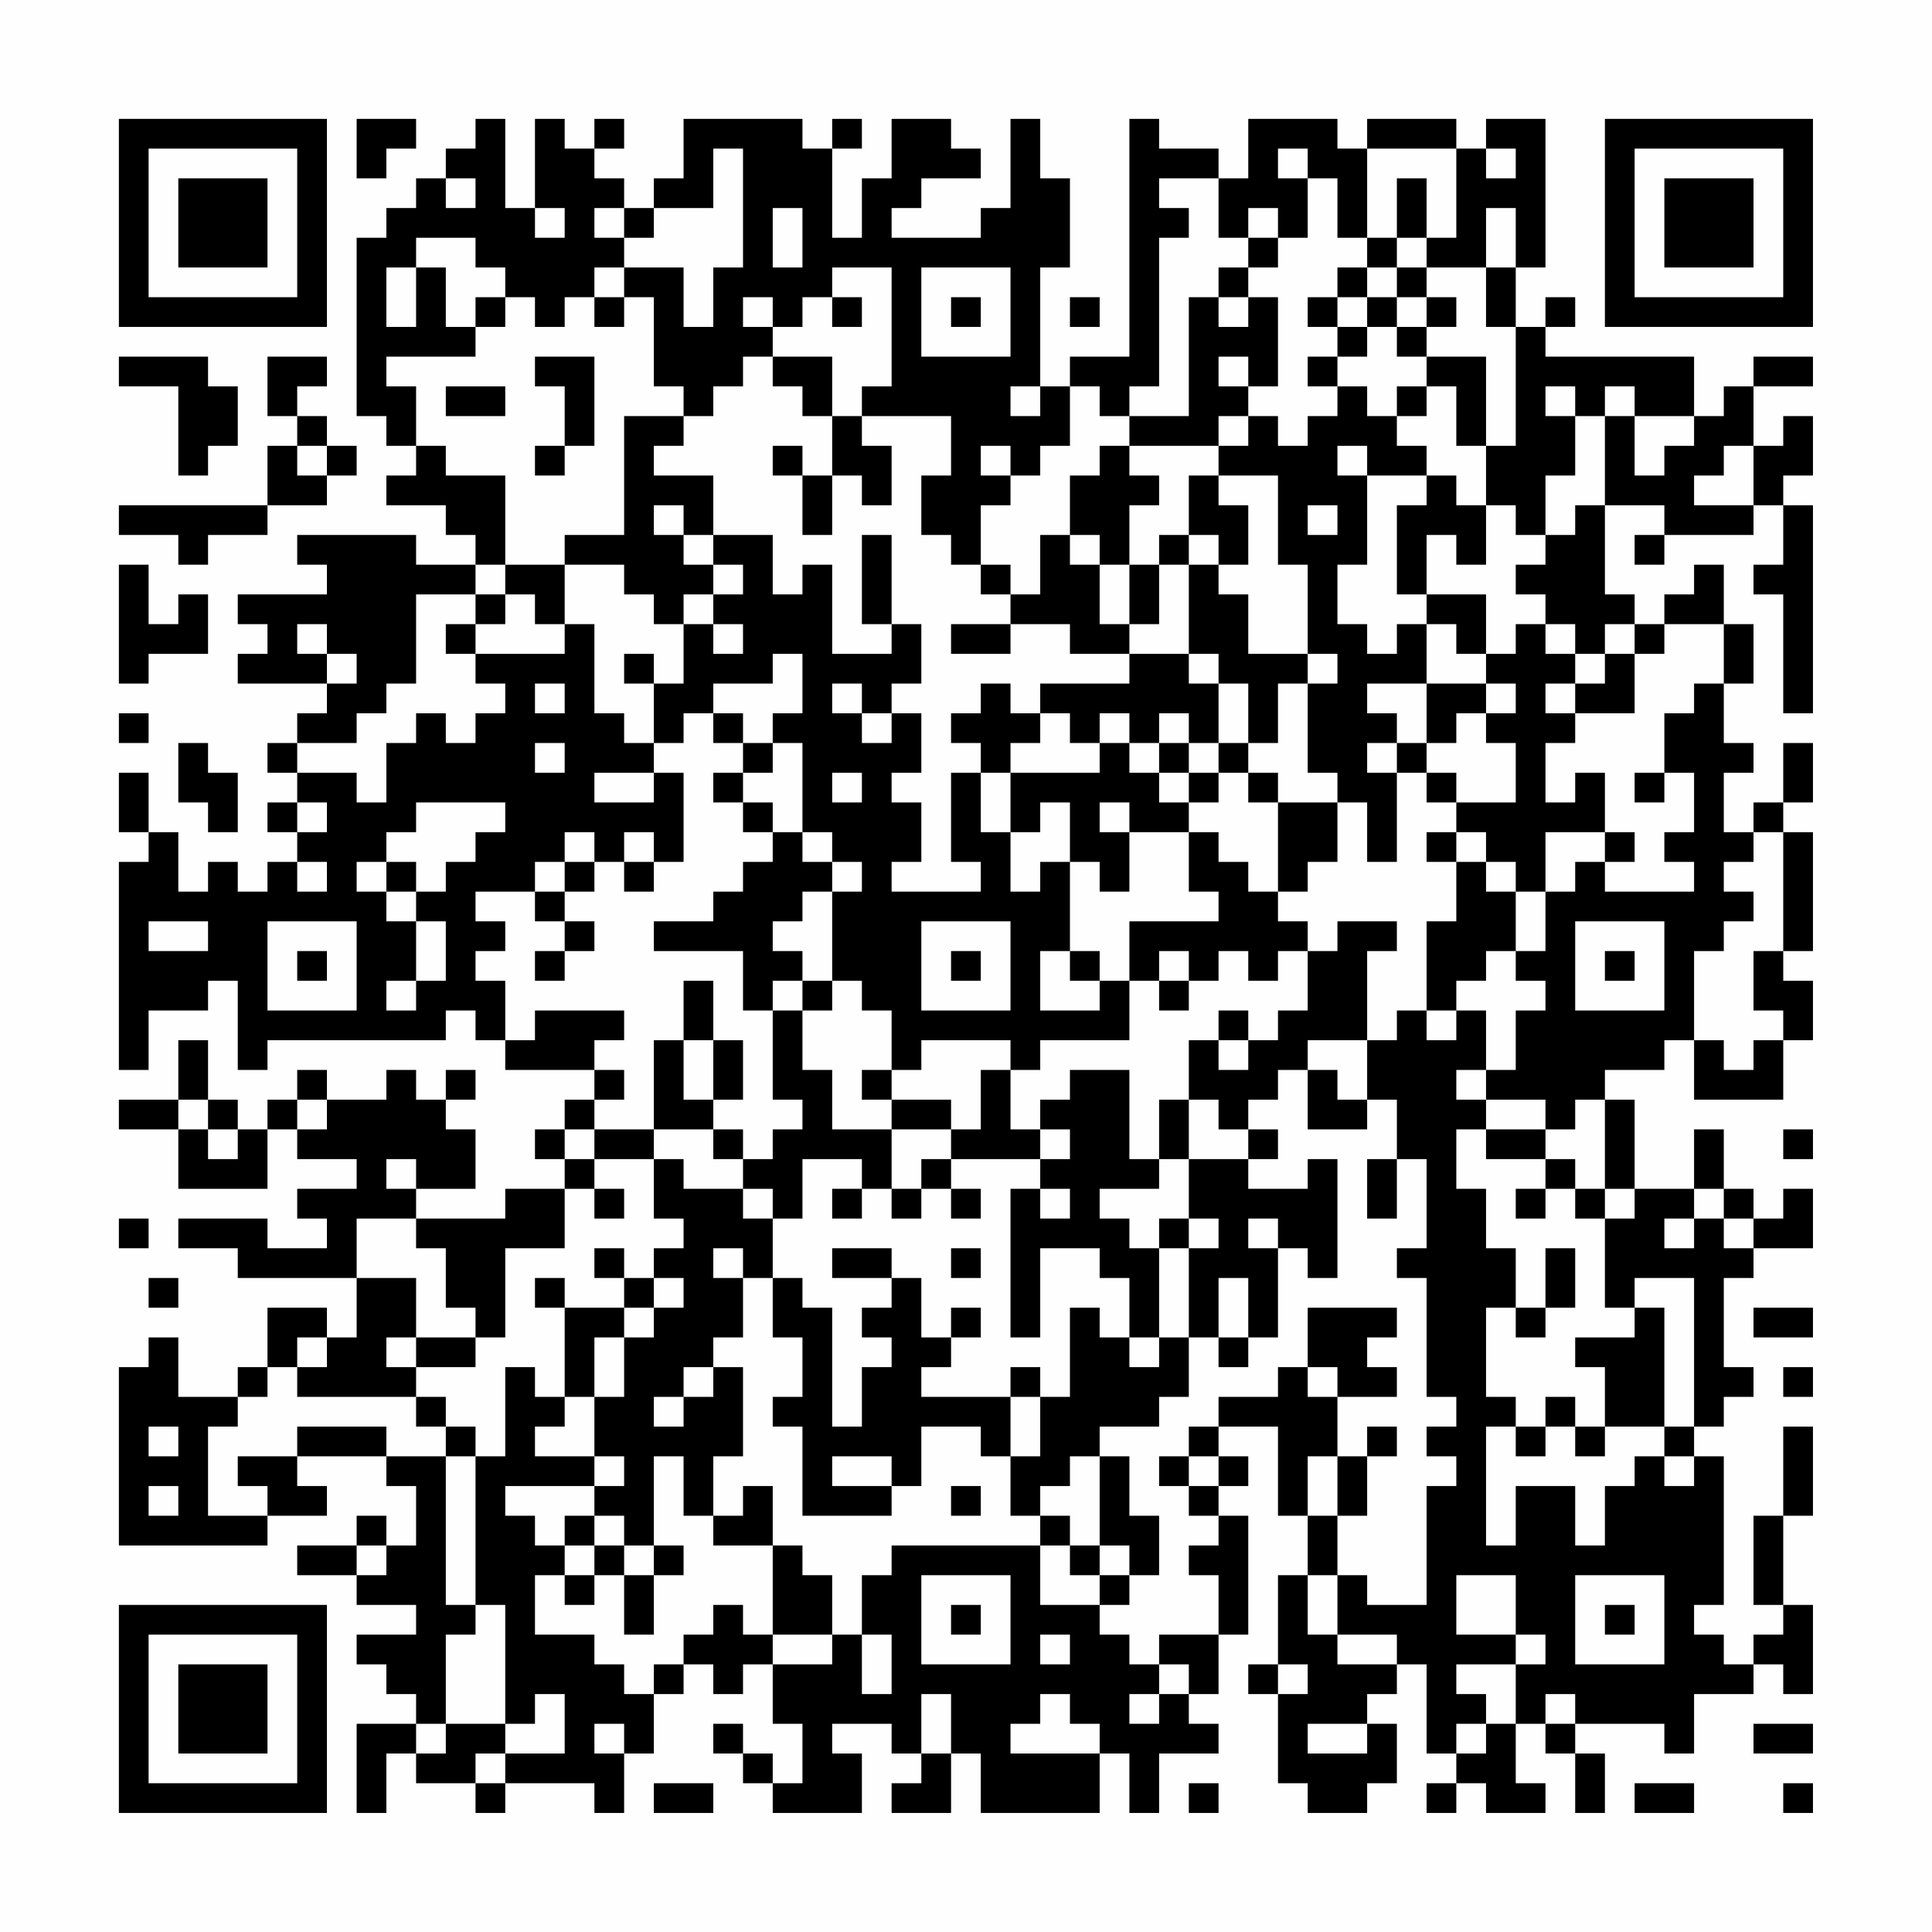 <?xml version="1.0" encoding="UTF-8"?>
<svg xmlns="http://www.w3.org/2000/svg" version="1.1" width="300" height="300" viewBox="0 0 300 300"><rect x="0" y="0" width="300" height="300" fill="#fefefe"/><g transform="scale(4.615)"><g transform="translate(4,4)"><path fill-rule="evenodd" d="M8 0L8 2L9 2L9 1L10 1L10 0ZM12 0L12 1L11 1L11 2L10 2L10 3L9 3L9 4L8 4L8 10L9 10L9 11L10 11L10 12L9 12L9 13L11 13L11 14L12 14L12 15L10 15L10 14L6 14L6 15L7 15L7 16L4 16L4 17L5 17L5 18L4 18L4 19L7 19L7 20L6 20L6 21L5 21L5 22L6 22L6 23L5 23L5 24L6 24L6 25L5 25L5 26L4 26L4 25L3 25L3 26L2 26L2 24L1 24L1 22L0 22L0 24L1 24L1 25L0 25L0 32L1 32L1 30L3 30L3 29L4 29L4 32L5 32L5 31L11 31L11 30L12 30L12 31L13 31L13 32L16 32L16 33L15 33L15 34L14 34L14 35L15 35L15 36L13 36L13 37L10 37L10 36L12 36L12 34L11 34L11 33L12 33L12 32L11 32L11 33L10 33L10 32L9 32L9 33L7 33L7 32L6 32L6 33L5 33L5 34L4 34L4 33L3 33L3 31L2 31L2 33L0 33L0 34L2 34L2 36L5 36L5 34L6 34L6 35L8 35L8 36L6 36L6 37L7 37L7 38L5 38L5 37L2 37L2 38L4 38L4 39L8 39L8 41L7 41L7 40L5 40L5 42L4 42L4 43L2 43L2 41L1 41L1 42L0 42L0 48L5 48L5 47L7 47L7 46L6 46L6 45L9 45L9 46L10 46L10 48L9 48L9 47L8 47L8 48L6 48L6 49L8 49L8 50L10 50L10 51L8 51L8 52L9 52L9 53L10 53L10 54L8 54L8 57L9 57L9 55L10 55L10 56L12 56L12 57L13 57L13 56L16 56L16 57L17 57L17 55L18 55L18 53L19 53L19 52L20 52L20 53L21 53L21 52L22 52L22 54L23 54L23 56L22 56L22 55L21 55L21 54L20 54L20 55L21 55L21 56L22 56L22 57L25 57L25 55L24 55L24 54L26 54L26 55L27 55L27 56L26 56L26 57L28 57L28 55L29 55L29 57L33 57L33 55L34 55L34 57L35 57L35 55L37 55L37 54L36 54L36 53L37 53L37 51L38 51L38 47L37 47L37 46L38 46L38 45L37 45L37 44L39 44L39 47L40 47L40 49L39 49L39 52L38 52L38 53L39 53L39 56L40 56L40 57L42 57L42 56L43 56L43 54L42 54L42 53L43 53L43 52L44 52L44 55L45 55L45 56L44 56L44 57L45 57L45 56L46 56L46 57L48 57L48 56L47 56L47 54L48 54L48 55L49 55L49 57L50 57L50 55L49 55L49 54L52 54L52 55L53 55L53 53L55 53L55 52L56 52L56 53L57 53L57 50L56 50L56 47L57 47L57 44L56 44L56 47L55 47L55 50L56 50L56 51L55 51L55 52L54 52L54 51L53 51L53 50L54 50L54 45L53 45L53 44L54 44L54 43L55 43L55 42L54 42L54 39L55 39L55 38L57 38L57 36L56 36L56 37L55 37L55 36L54 36L54 34L53 34L53 36L51 36L51 33L50 33L50 32L52 32L52 31L53 31L53 33L56 33L56 31L57 31L57 29L56 29L56 28L57 28L57 24L56 24L56 23L57 23L57 21L56 21L56 23L55 23L55 24L54 24L54 22L55 22L55 21L54 21L54 19L55 19L55 17L54 17L54 15L53 15L53 16L52 16L52 17L51 17L51 16L50 16L50 13L52 13L52 14L51 14L51 15L52 15L52 14L55 14L55 13L56 13L56 15L55 15L55 16L56 16L56 20L57 20L57 13L56 13L56 12L57 12L57 10L56 10L56 11L55 11L55 9L57 9L57 8L55 8L55 9L54 9L54 10L53 10L53 8L48 8L48 7L49 7L49 6L48 6L48 7L47 7L47 5L48 5L48 0L46 0L46 1L45 1L45 0L42 0L42 1L41 1L41 0L38 0L38 2L37 2L37 1L35 1L35 0L34 0L34 8L32 8L32 9L31 9L31 5L32 5L32 2L31 2L31 0L30 0L30 3L29 3L29 4L26 4L26 3L27 3L27 2L29 2L29 1L28 1L28 0L26 0L26 2L25 2L25 4L24 4L24 1L25 1L25 0L24 0L24 1L23 1L23 0L19 0L19 2L18 2L18 3L17 3L17 2L16 2L16 1L17 1L17 0L16 0L16 1L15 1L15 0L14 0L14 3L13 3L13 0ZM20 1L20 3L18 3L18 4L17 4L17 3L16 3L16 4L17 4L17 5L16 5L16 6L15 6L15 7L14 7L14 6L13 6L13 5L12 5L12 4L10 4L10 5L9 5L9 7L10 7L10 5L11 5L11 7L12 7L12 8L9 8L9 9L10 9L10 11L11 11L11 12L13 12L13 15L12 15L12 16L10 16L10 19L9 19L9 20L8 20L8 21L6 21L6 22L8 22L8 23L9 23L9 21L10 21L10 20L11 20L11 21L12 21L12 20L13 20L13 19L12 19L12 18L15 18L15 17L16 17L16 20L17 20L17 21L18 21L18 22L16 22L16 23L18 23L18 22L19 22L19 25L18 25L18 24L17 24L17 25L16 25L16 24L15 24L15 25L14 25L14 26L12 26L12 27L13 27L13 28L12 28L12 29L13 29L13 31L14 31L14 30L17 30L17 31L16 31L16 32L17 32L17 33L16 33L16 34L15 34L15 35L16 35L16 36L15 36L15 38L13 38L13 41L12 41L12 40L11 40L11 38L10 38L10 37L8 37L8 39L10 39L10 41L9 41L9 42L10 42L10 43L6 43L6 42L7 42L7 41L6 41L6 42L5 42L5 43L4 43L4 44L3 44L3 47L5 47L5 46L4 46L4 45L6 45L6 44L9 44L9 45L11 45L11 50L12 50L12 51L11 51L11 54L10 54L10 55L11 55L11 54L13 54L13 55L12 55L12 56L13 56L13 55L15 55L15 53L14 53L14 54L13 54L13 50L12 50L12 45L13 45L13 42L14 42L14 43L15 43L15 44L14 44L14 45L16 45L16 46L13 46L13 47L14 47L14 48L15 48L15 49L14 49L14 51L16 51L16 52L17 52L17 53L18 53L18 52L19 52L19 51L20 51L20 50L21 50L21 51L22 51L22 52L24 52L24 51L25 51L25 53L26 53L26 51L25 51L25 49L26 49L26 48L31 48L31 50L33 50L33 51L34 51L34 52L35 52L35 53L34 53L34 54L35 54L35 53L36 53L36 52L35 52L35 51L37 51L37 49L36 49L36 48L37 48L37 47L36 47L36 46L37 46L37 45L36 45L36 44L37 44L37 43L39 43L39 42L40 42L40 43L41 43L41 45L40 45L40 47L41 47L41 49L40 49L40 51L41 51L41 52L43 52L43 51L41 51L41 49L42 49L42 50L44 50L44 46L45 46L45 45L44 45L44 44L45 44L45 43L44 43L44 39L43 39L43 38L44 38L44 35L43 35L43 33L42 33L42 31L43 31L43 30L44 30L44 31L45 31L45 30L46 30L46 32L45 32L45 33L46 33L46 34L45 34L45 36L46 36L46 38L47 38L47 40L46 40L46 43L47 43L47 44L46 44L46 48L47 48L47 46L49 46L49 48L50 48L50 46L51 46L51 45L52 45L52 46L53 46L53 45L52 45L52 44L53 44L53 39L51 39L51 40L50 40L50 37L51 37L51 36L50 36L50 33L49 33L49 34L48 34L48 33L46 33L46 32L47 32L47 30L48 30L48 29L47 29L47 28L48 28L48 26L49 26L49 25L50 25L50 26L53 26L53 25L52 25L52 24L53 24L53 22L52 22L52 20L53 20L53 19L54 19L54 17L52 17L52 18L51 18L51 17L50 17L50 18L49 18L49 17L48 17L48 16L47 16L47 15L48 15L48 14L49 14L49 13L50 13L50 10L51 10L51 12L52 12L52 11L53 11L53 10L51 10L51 9L50 9L50 10L49 10L49 9L48 9L48 10L49 10L49 12L48 12L48 14L47 14L47 13L46 13L46 11L47 11L47 7L46 7L46 5L47 5L47 3L46 3L46 5L44 5L44 4L45 4L45 1L42 1L42 4L41 4L41 2L40 2L40 1L39 1L39 2L40 2L40 4L39 4L39 3L38 3L38 4L37 4L37 2L35 2L35 3L36 3L36 4L35 4L35 9L34 9L34 10L33 10L33 9L32 9L32 11L31 11L31 12L30 12L30 11L29 11L29 12L30 12L30 13L29 13L29 15L28 15L28 14L27 14L27 12L28 12L28 10L25 10L25 9L26 9L26 5L24 5L24 6L23 6L23 7L22 7L22 6L21 6L21 7L22 7L22 8L21 8L21 9L20 9L20 10L19 10L19 9L18 9L18 6L17 6L17 5L19 5L19 7L20 7L20 5L21 5L21 1ZM46 1L46 2L47 2L47 1ZM11 2L11 3L12 3L12 2ZM43 2L43 4L42 4L42 5L41 5L41 6L40 6L40 7L41 7L41 8L40 8L40 9L41 9L41 10L40 10L40 11L39 11L39 10L38 10L38 9L39 9L39 6L38 6L38 5L39 5L39 4L38 4L38 5L37 5L37 6L36 6L36 10L34 10L34 11L33 11L33 12L32 12L32 14L31 14L31 16L30 16L30 15L29 15L29 16L30 16L30 17L28 17L28 18L30 18L30 17L32 17L32 18L34 18L34 19L31 19L31 20L30 20L30 19L29 19L29 20L28 20L28 21L29 21L29 22L28 22L28 25L29 25L29 26L26 26L26 25L27 25L27 23L26 23L26 22L27 22L27 20L26 20L26 19L27 19L27 17L26 17L26 14L25 14L25 17L26 17L26 18L24 18L24 15L23 15L23 16L22 16L22 14L20 14L20 12L18 12L18 11L19 11L19 10L17 10L17 14L15 14L15 15L13 15L13 16L12 16L12 17L11 17L11 18L12 18L12 17L13 17L13 16L14 16L14 17L15 17L15 15L17 15L17 16L18 16L18 17L19 17L19 19L18 19L18 18L17 18L17 19L18 19L18 21L19 21L19 20L20 20L20 21L21 21L21 22L20 22L20 23L21 23L21 24L22 24L22 25L21 25L21 26L20 26L20 27L18 27L18 28L21 28L21 30L22 30L22 33L23 33L23 34L22 34L22 35L21 35L21 34L20 34L20 33L21 33L21 31L20 31L20 29L19 29L19 31L18 31L18 34L16 34L16 35L18 35L18 37L19 37L19 38L18 38L18 39L17 39L17 38L16 38L16 39L17 39L17 40L15 40L15 39L14 39L14 40L15 40L15 43L16 43L16 45L17 45L17 46L16 46L16 47L15 47L15 48L16 48L16 49L15 49L15 50L16 50L16 49L17 49L17 51L18 51L18 49L19 49L19 48L18 48L18 45L19 45L19 47L20 47L20 48L22 48L22 51L24 51L24 49L23 49L23 48L22 48L22 46L21 46L21 47L20 47L20 45L21 45L21 42L20 42L20 41L21 41L21 39L22 39L22 41L23 41L23 43L22 43L22 44L23 44L23 47L26 47L26 46L27 46L27 44L29 44L29 45L30 45L30 47L31 47L31 48L32 48L32 49L33 49L33 50L34 50L34 49L35 49L35 47L34 47L34 45L33 45L33 44L35 44L35 43L36 43L36 41L37 41L37 42L38 42L38 41L39 41L39 38L40 38L40 39L41 39L41 35L40 35L40 36L38 36L38 35L39 35L39 34L38 34L38 33L39 33L39 32L40 32L40 34L42 34L42 33L41 33L41 32L40 32L40 31L42 31L42 28L43 28L43 27L41 27L41 28L40 28L40 27L39 27L39 26L40 26L40 25L41 25L41 23L42 23L42 25L43 25L43 22L44 22L44 23L45 23L45 24L44 24L44 25L45 25L45 27L44 27L44 30L45 30L45 29L46 29L46 28L47 28L47 26L48 26L48 24L50 24L50 25L51 25L51 24L50 24L50 22L49 22L49 23L48 23L48 21L49 21L49 20L51 20L51 18L50 18L50 19L49 19L49 18L48 18L48 17L47 17L47 18L46 18L46 16L44 16L44 14L45 14L45 15L46 15L46 13L45 13L45 12L44 12L44 11L43 11L43 10L44 10L44 9L45 9L45 11L46 11L46 8L44 8L44 7L45 7L45 6L44 6L44 5L43 5L43 4L44 4L44 2ZM14 3L14 4L15 4L15 3ZM22 3L22 5L23 5L23 3ZM27 5L27 8L30 8L30 5ZM42 5L42 6L41 6L41 7L42 7L42 8L41 8L41 9L42 9L42 10L43 10L43 9L44 9L44 8L43 8L43 7L44 7L44 6L43 6L43 5ZM12 6L12 7L13 7L13 6ZM16 6L16 7L17 7L17 6ZM24 6L24 7L25 7L25 6ZM28 6L28 7L29 7L29 6ZM32 6L32 7L33 7L33 6ZM37 6L37 7L38 7L38 6ZM42 6L42 7L43 7L43 6ZM0 8L0 9L2 9L2 12L3 12L3 11L4 11L4 9L3 9L3 8ZM5 8L5 10L6 10L6 11L5 11L5 13L0 13L0 14L2 14L2 15L3 15L3 14L5 14L5 13L7 13L7 12L8 12L8 11L7 11L7 10L6 10L6 9L7 9L7 8ZM14 8L14 9L15 9L15 11L14 11L14 12L15 12L15 11L16 11L16 8ZM22 8L22 9L23 9L23 10L24 10L24 12L23 12L23 11L22 11L22 12L23 12L23 14L24 14L24 12L25 12L25 13L26 13L26 11L25 11L25 10L24 10L24 8ZM37 8L37 9L38 9L38 8ZM11 9L11 10L13 10L13 9ZM30 9L30 10L31 10L31 9ZM37 10L37 11L34 11L34 12L35 12L35 13L34 13L34 15L33 15L33 14L32 14L32 15L33 15L33 17L34 17L34 18L36 18L36 19L37 19L37 21L36 21L36 20L35 20L35 21L34 21L34 20L33 20L33 21L32 21L32 20L31 20L31 21L30 21L30 22L29 22L29 24L30 24L30 26L31 26L31 25L32 25L32 28L31 28L31 30L33 30L33 29L34 29L34 31L31 31L31 32L30 32L30 31L27 31L27 32L26 32L26 30L25 30L25 29L24 29L24 26L25 26L25 25L24 25L24 24L23 24L23 21L22 21L22 20L23 20L23 18L22 18L22 19L20 19L20 20L21 20L21 21L22 21L22 22L21 22L21 23L22 23L22 24L23 24L23 25L24 25L24 26L23 26L23 27L22 27L22 28L23 28L23 29L22 29L22 30L23 30L23 32L24 32L24 34L26 34L26 36L25 36L25 35L23 35L23 37L22 37L22 36L21 36L21 35L20 35L20 34L18 34L18 35L19 35L19 36L21 36L21 37L22 37L22 39L23 39L23 40L24 40L24 44L25 44L25 42L26 42L26 41L25 41L25 40L26 40L26 39L27 39L27 41L28 41L28 42L27 42L27 43L30 43L30 45L31 45L31 43L32 43L32 40L33 40L33 41L34 41L34 42L35 42L35 41L36 41L36 38L37 38L37 37L36 37L36 35L38 35L38 34L37 34L37 33L36 33L36 31L37 31L37 32L38 32L38 31L39 31L39 30L40 30L40 28L39 28L39 29L38 29L38 28L37 28L37 29L36 29L36 28L35 28L35 29L34 29L34 27L37 27L37 26L36 26L36 24L37 24L37 25L38 25L38 26L39 26L39 23L41 23L41 22L40 22L40 19L41 19L41 18L40 18L40 15L39 15L39 12L37 12L37 11L38 11L38 10ZM6 11L6 12L7 12L7 11ZM41 11L41 12L42 12L42 15L41 15L41 17L42 17L42 18L43 18L43 17L44 17L44 19L42 19L42 20L43 20L43 21L42 21L42 22L43 22L43 21L44 21L44 22L45 22L45 23L47 23L47 21L46 21L46 20L47 20L47 19L46 19L46 18L45 18L45 17L44 17L44 16L43 16L43 13L44 13L44 12L42 12L42 11ZM54 11L54 12L53 12L53 13L55 13L55 11ZM36 12L36 14L35 14L35 15L34 15L34 17L35 17L35 15L36 15L36 18L37 18L37 19L38 19L38 21L37 21L37 22L36 22L36 21L35 21L35 22L34 22L34 21L33 21L33 22L30 22L30 24L31 24L31 23L32 23L32 25L33 25L33 26L34 26L34 24L36 24L36 23L37 23L37 22L38 22L38 23L39 23L39 22L38 22L38 21L39 21L39 19L40 19L40 18L38 18L38 16L37 16L37 15L38 15L38 13L37 13L37 12ZM18 13L18 14L19 14L19 15L20 15L20 16L19 16L19 17L20 17L20 18L21 18L21 17L20 17L20 16L21 16L21 15L20 15L20 14L19 14L19 13ZM40 13L40 14L41 14L41 13ZM36 14L36 15L37 15L37 14ZM0 15L0 19L1 19L1 18L3 18L3 16L2 16L2 17L1 17L1 15ZM6 17L6 18L7 18L7 19L8 19L8 18L7 18L7 17ZM14 19L14 20L15 20L15 19ZM24 19L24 20L25 20L25 21L26 21L26 20L25 20L25 19ZM44 19L44 21L45 21L45 20L46 20L46 19ZM48 19L48 20L49 20L49 19ZM0 20L0 21L1 21L1 20ZM2 21L2 23L3 23L3 24L4 24L4 22L3 22L3 21ZM14 21L14 22L15 22L15 21ZM24 22L24 23L25 23L25 22ZM35 22L35 23L36 23L36 22ZM51 22L51 23L52 23L52 22ZM6 23L6 24L7 24L7 23ZM10 23L10 24L9 24L9 25L8 25L8 26L9 26L9 27L10 27L10 29L9 29L9 30L10 30L10 29L11 29L11 27L10 27L10 26L11 26L11 25L12 25L12 24L13 24L13 23ZM33 23L33 24L34 24L34 23ZM45 24L45 25L46 25L46 26L47 26L47 25L46 25L46 24ZM55 24L55 25L54 25L54 26L55 26L55 27L54 27L54 28L53 28L53 31L54 31L54 32L55 32L55 31L56 31L56 30L55 30L55 28L56 28L56 24ZM6 25L6 26L7 26L7 25ZM9 25L9 26L10 26L10 25ZM15 25L15 26L14 26L14 27L15 27L15 28L14 28L14 29L15 29L15 28L16 28L16 27L15 27L15 26L16 26L16 25ZM17 25L17 26L18 26L18 25ZM1 27L1 28L3 28L3 27ZM5 27L5 30L8 30L8 27ZM27 27L27 30L30 30L30 27ZM49 27L49 30L52 30L52 27ZM6 28L6 29L7 29L7 28ZM28 28L28 29L29 29L29 28ZM32 28L32 29L33 29L33 28ZM50 28L50 29L51 29L51 28ZM23 29L23 30L24 30L24 29ZM35 29L35 30L36 30L36 29ZM37 30L37 31L38 31L38 30ZM19 31L19 33L20 33L20 31ZM25 32L25 33L26 33L26 34L28 34L28 35L27 35L27 36L26 36L26 37L27 37L27 36L28 36L28 37L29 37L29 36L28 36L28 35L31 35L31 36L30 36L30 41L31 41L31 38L33 38L33 39L34 39L34 41L35 41L35 38L36 38L36 37L35 37L35 38L34 38L34 37L33 37L33 36L35 36L35 35L36 35L36 33L35 33L35 35L34 35L34 32L32 32L32 33L31 33L31 34L30 34L30 32L29 32L29 34L28 34L28 33L26 33L26 32ZM2 33L2 34L3 34L3 35L4 35L4 34L3 34L3 33ZM6 33L6 34L7 34L7 33ZM31 34L31 35L32 35L32 34ZM46 34L46 35L48 35L48 36L47 36L47 37L48 37L48 36L49 36L49 37L50 37L50 36L49 36L49 35L48 35L48 34ZM56 34L56 35L57 35L57 34ZM9 35L9 36L10 36L10 35ZM42 35L42 37L43 37L43 35ZM16 36L16 37L17 37L17 36ZM24 36L24 37L25 37L25 36ZM31 36L31 37L32 37L32 36ZM53 36L53 37L52 37L52 38L53 38L53 37L54 37L54 38L55 38L55 37L54 37L54 36ZM0 37L0 38L1 38L1 37ZM38 37L38 38L39 38L39 37ZM20 38L20 39L21 39L21 38ZM24 38L24 39L26 39L26 38ZM28 38L28 39L29 39L29 38ZM48 38L48 40L47 40L47 41L48 41L48 40L49 40L49 38ZM1 39L1 40L2 40L2 39ZM18 39L18 40L17 40L17 41L16 41L16 43L17 43L17 41L18 41L18 40L19 40L19 39ZM37 39L37 41L38 41L38 39ZM28 40L28 41L29 41L29 40ZM40 40L40 42L41 42L41 43L43 43L43 42L42 42L42 41L43 41L43 40ZM51 40L51 41L49 41L49 42L50 42L50 44L49 44L49 43L48 43L48 44L47 44L47 45L48 45L48 44L49 44L49 45L50 45L50 44L52 44L52 40ZM55 40L55 41L57 41L57 40ZM10 41L10 42L12 42L12 41ZM19 42L19 43L18 43L18 44L19 44L19 43L20 43L20 42ZM30 42L30 43L31 43L31 42ZM56 42L56 43L57 43L57 42ZM10 43L10 44L11 44L11 45L12 45L12 44L11 44L11 43ZM1 44L1 45L2 45L2 44ZM42 44L42 45L41 45L41 47L42 47L42 45L43 45L43 44ZM24 45L24 46L26 46L26 45ZM32 45L32 46L31 46L31 47L32 47L32 48L33 48L33 49L34 49L34 48L33 48L33 45ZM35 45L35 46L36 46L36 45ZM1 46L1 47L2 47L2 46ZM28 46L28 47L29 47L29 46ZM16 47L16 48L17 48L17 49L18 49L18 48L17 48L17 47ZM8 48L8 49L9 49L9 48ZM27 49L27 52L30 52L30 49ZM45 49L45 51L47 51L47 52L45 52L45 53L46 53L46 54L45 54L45 55L46 55L46 54L47 54L47 52L48 52L48 51L47 51L47 49ZM49 49L49 52L52 52L52 49ZM28 50L28 51L29 51L29 50ZM50 50L50 51L51 51L51 50ZM31 51L31 52L32 52L32 51ZM39 52L39 53L40 53L40 52ZM27 53L27 55L28 55L28 53ZM31 53L31 54L30 54L30 55L33 55L33 54L32 54L32 53ZM48 53L48 54L49 54L49 53ZM16 54L16 55L17 55L17 54ZM40 54L40 55L42 55L42 54ZM55 54L55 55L57 55L57 54ZM18 56L18 57L20 57L20 56ZM36 56L36 57L37 57L37 56ZM51 56L51 57L53 57L53 56ZM56 56L56 57L57 57L57 56ZM0 0L0 7L7 7L7 0ZM1 1L1 6L6 6L6 1ZM2 2L2 5L5 5L5 2ZM50 0L50 7L57 7L57 0ZM51 1L51 6L56 6L56 1ZM52 2L52 5L55 5L55 2ZM0 50L0 57L7 57L7 50ZM1 51L1 56L6 56L6 51ZM2 52L2 55L5 55L5 52Z" fill="#000000"/></g></g></svg>
